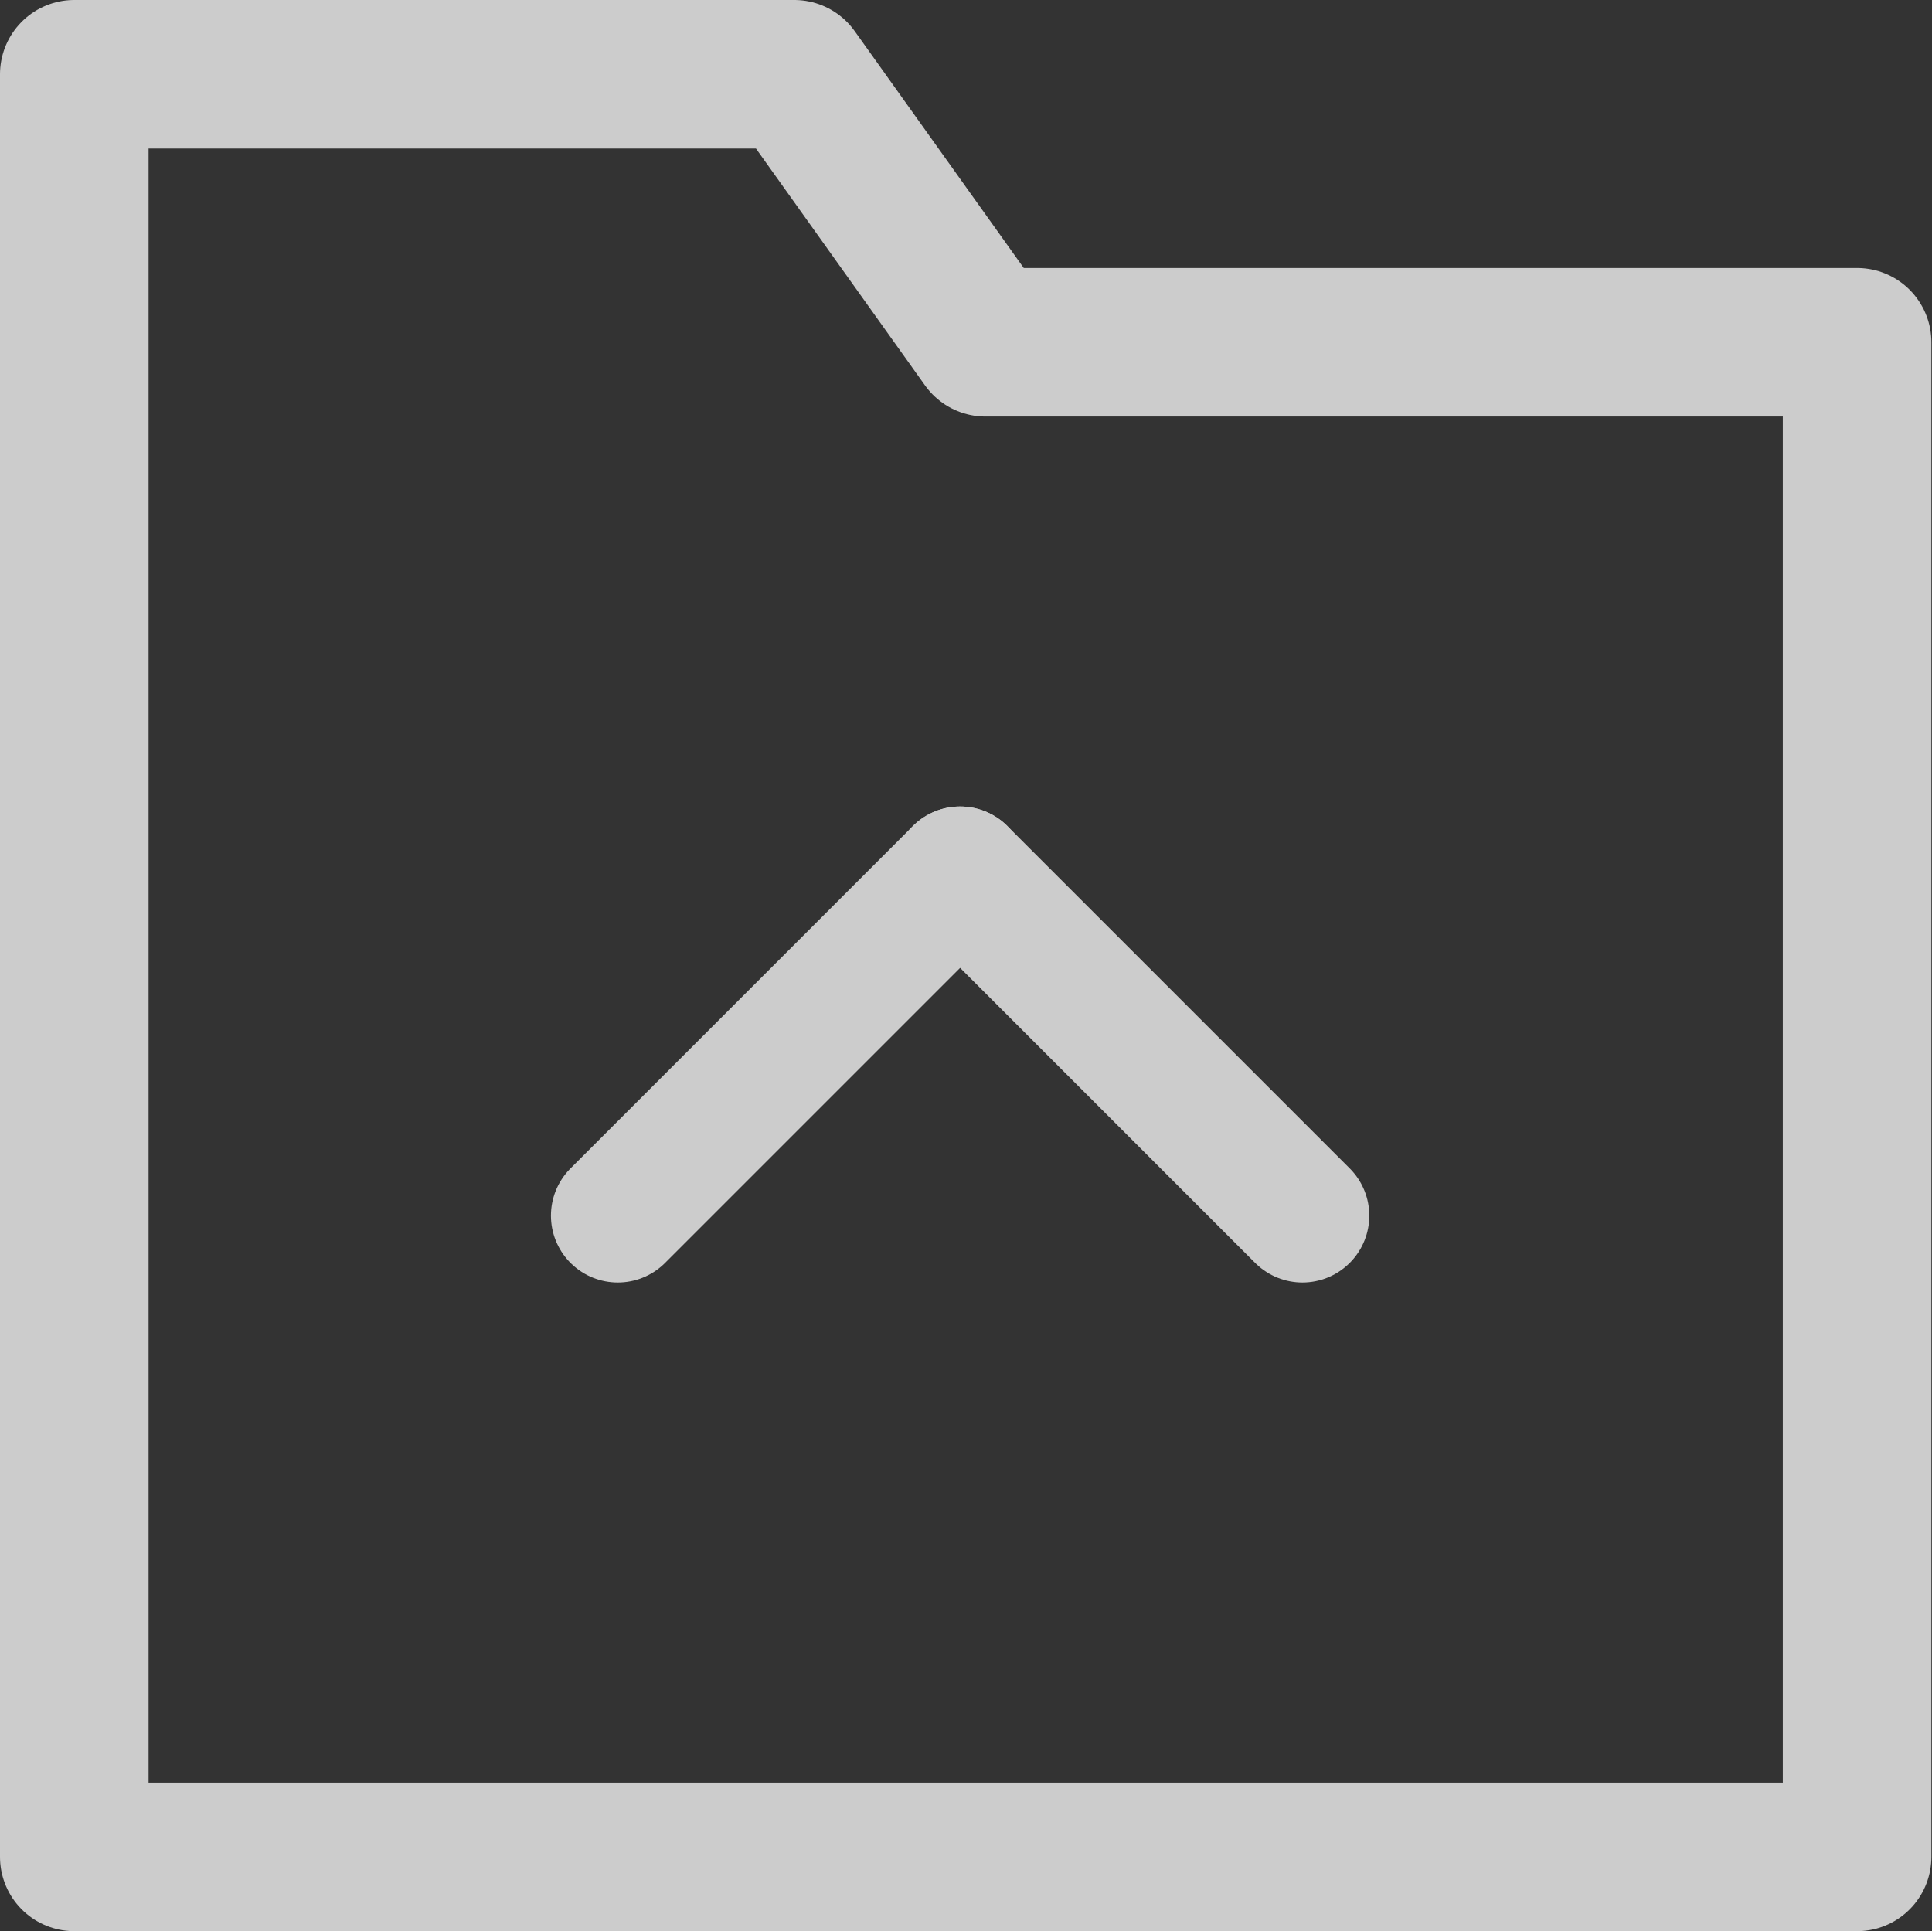 <?xml version="1.0" encoding="UTF-8" standalone="no"?>
<svg
   version="1.1"
   width="3.121"
   height="3.12"
   id="svg10"
   viewBox="0 0 3.121 3.12"
   sodipodi:docname="81e4c621428c59590d65ad8712c94a90.cdr"
   xmlns:inkscape="http://www.inkscape.org/namespaces/inkscape"
   xmlns:sodipodi="http://sodipodi.sourceforge.net/DTD/sodipodi-0.dtd"
   xmlns="http://www.w3.org/2000/svg"
   xmlns:svg="http://www.w3.org/2000/svg">
  <rect x="0" y="0" width="3.121" height="3.12" fill="#333333" stroke="none"/>
  <defs
     id="defs14" />
  <sodipodi:namedview
     id="namedview12"
     pagecolor="#ffffff"
     bordercolor="#666666"
     borderopacity="1.0"
     inkscape:pageshadow="2"
     inkscape:pageopacity="0.0"
     inkscape:pagecheckerboard="0" />
  <g
     id="Layer1000"
     transform="translate(-2.04,-2.04)">
    <path
       d="M 2.16,2.16 H 3.323 L 3.632,2.593 H 5.04 V 5.04 H 2.16 Z"
       style="fill:none;stroke:#cccccc;stroke-width:0.24;stroke-linecap:round;stroke-linejoin:round;stroke-dasharray:none"
       id="path2" />
    <g
       id="Layer1001">
      <path
         d="M 4.144,4.004 3.591,3.451"
         style="fill:#ffffff;fill-rule:evenodd;stroke:#cccccc;stroke-width:0.216;stroke-linecap:round;stroke-linejoin:round;stroke-dasharray:none"
         id="path4" />
      <path
         d="M 3.038,4.004 3.591,3.451"
         style="fill:#ffffff;fill-rule:evenodd;stroke:#cccccc;stroke-width:0.216;stroke-linecap:round;stroke-linejoin:round;stroke-dasharray:none"
         id="path6" />
    </g>
  </g>
</svg>
